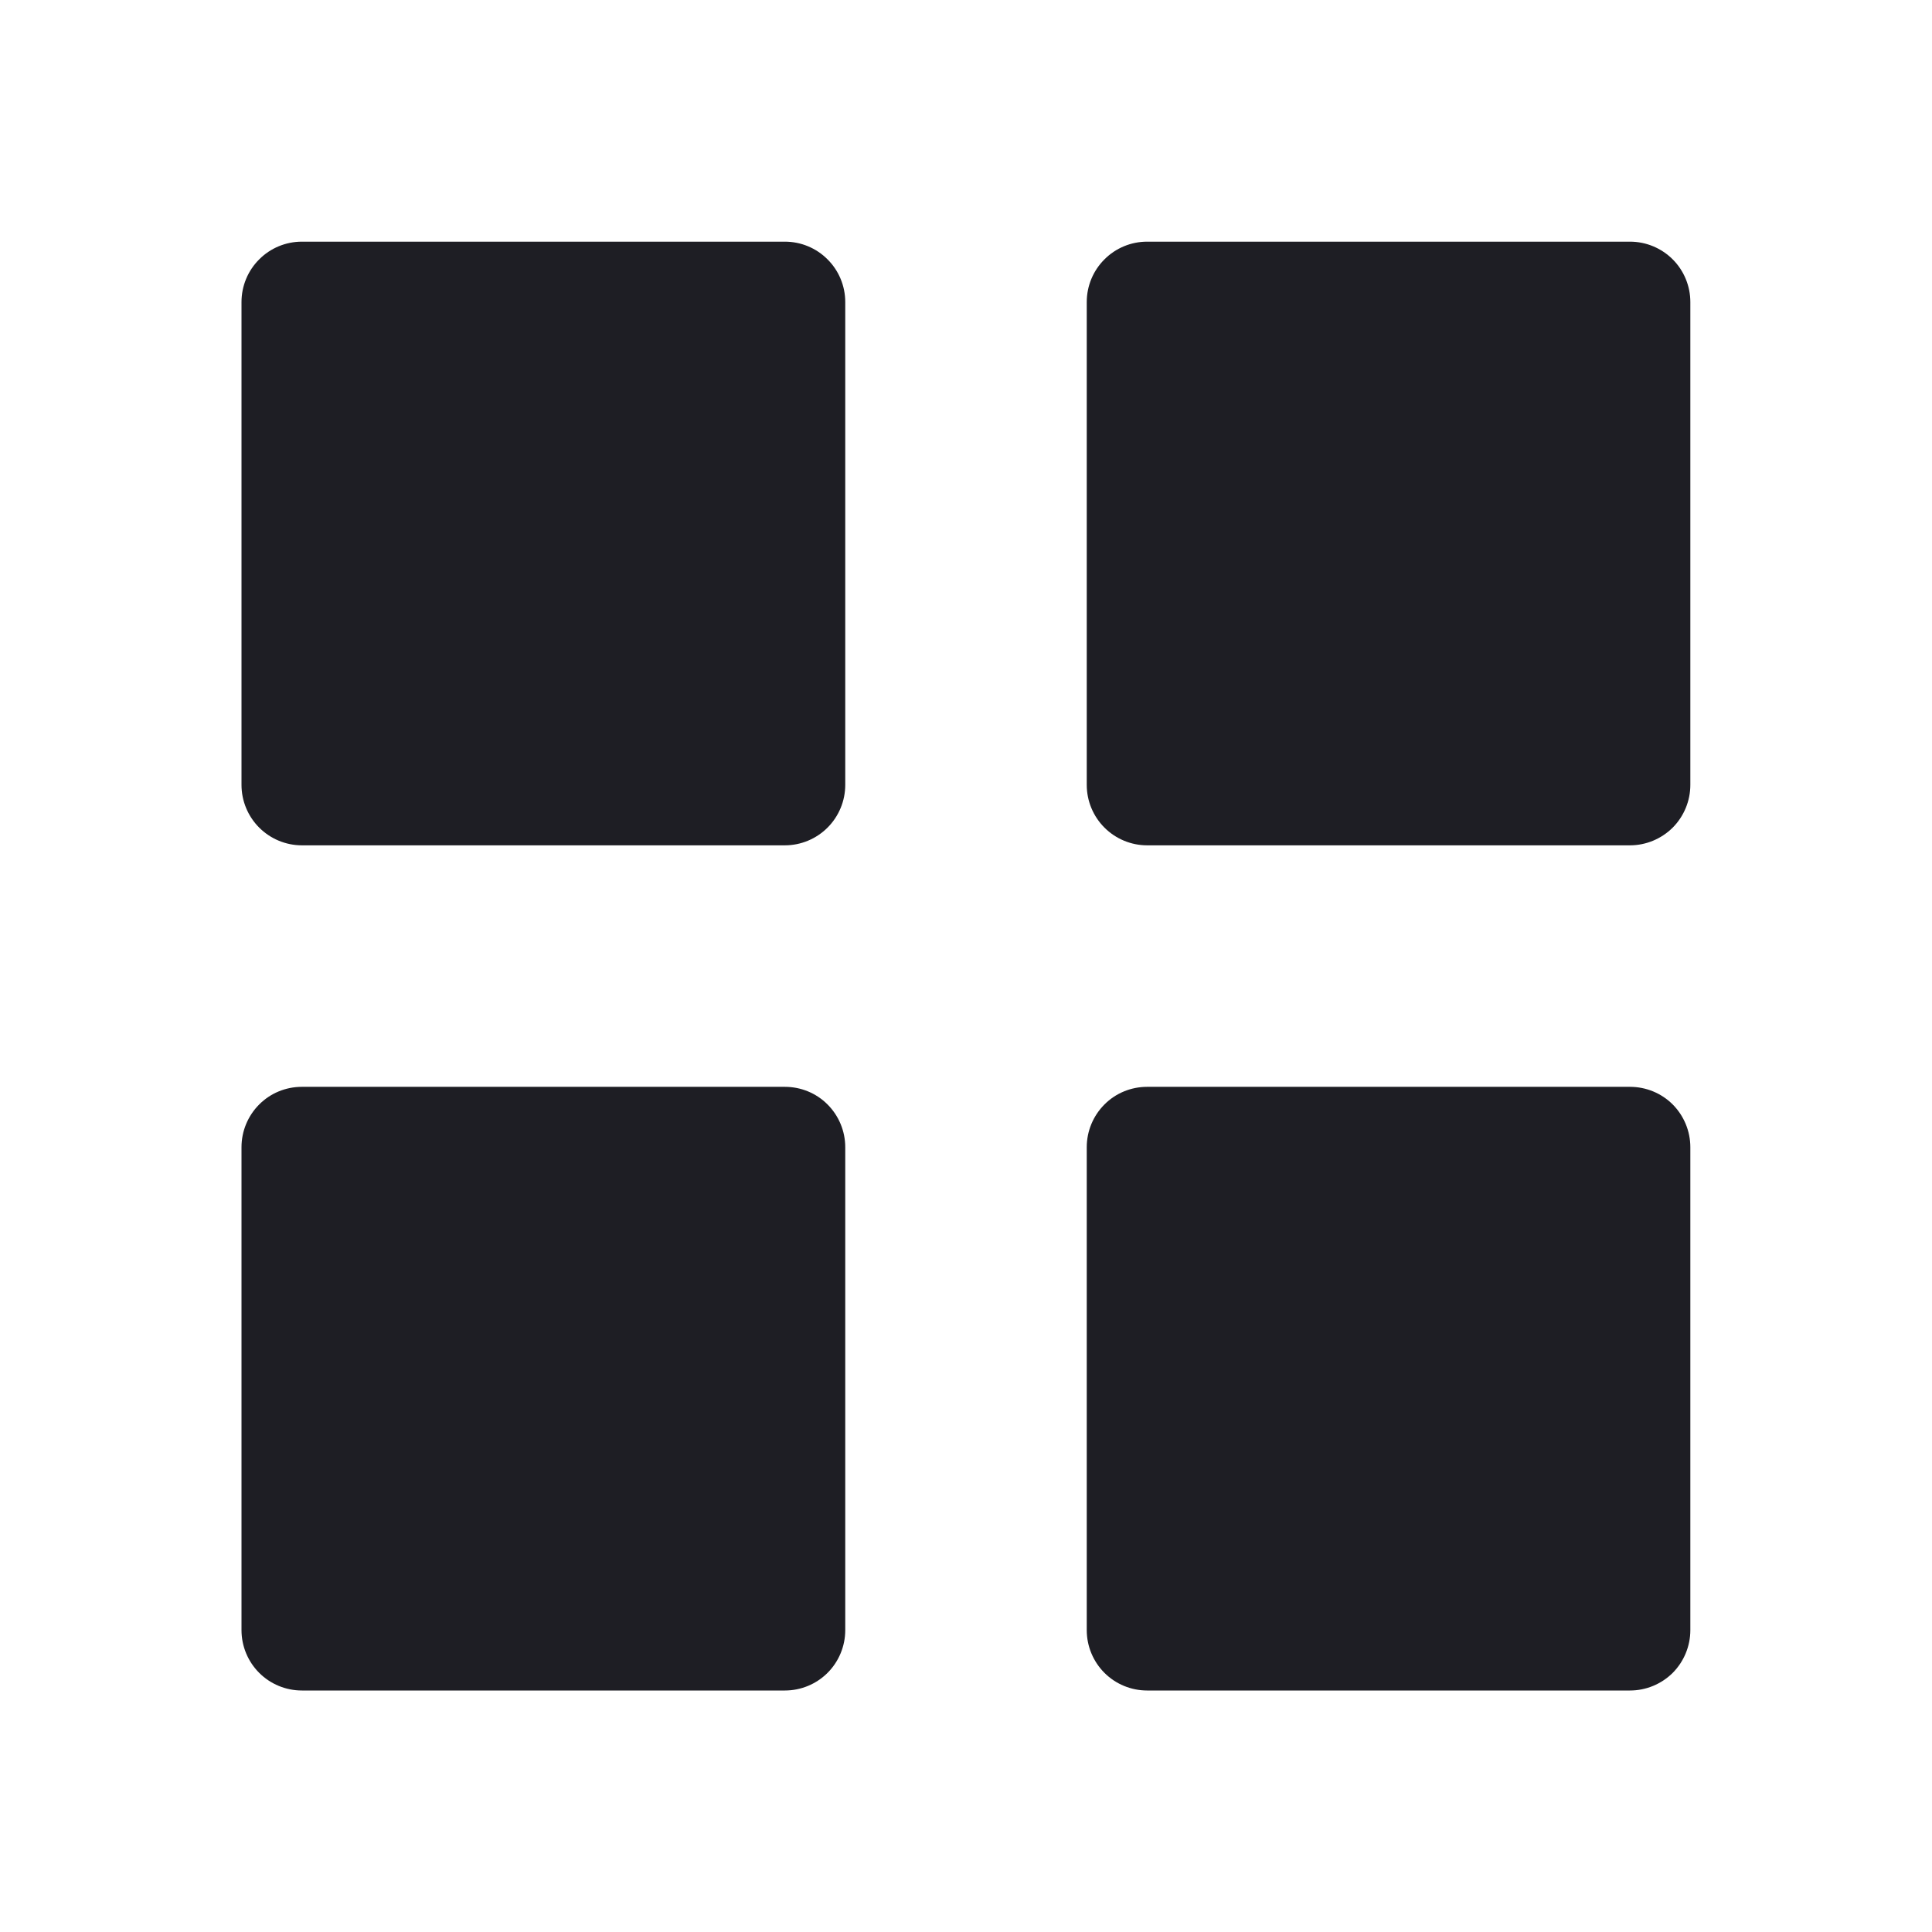 <svg width="24" height="24" viewBox="0 0 24 24" fill="none" xmlns="http://www.w3.org/2000/svg">
<path d="M3.75 10.501C3.551 10.501 3.36 10.421 3.22 10.281C3.079 10.14 3 9.949 3 9.75V3.752C3 3.553 3.079 3.362 3.22 3.222C3.36 3.081 3.551 3.002 3.75 3.002H9.75C9.949 3.002 10.14 3.081 10.28 3.222C10.421 3.362 10.5 3.553 10.5 3.752V9.75C10.5 9.949 10.421 10.14 10.28 10.281C10.14 10.421 9.949 10.501 9.75 10.501H3.75ZM14.25 10.501C14.051 10.501 13.86 10.421 13.72 10.281C13.579 10.14 13.5 9.949 13.5 9.75V3.752C13.5 3.553 13.579 3.362 13.72 3.222C13.86 3.081 14.051 3.002 14.25 3.002H20.248C20.447 3.002 20.638 3.081 20.779 3.222C20.919 3.362 20.998 3.553 20.998 3.752V9.75C20.998 9.949 20.919 10.14 20.779 10.281C20.638 10.421 20.447 10.501 20.248 10.501H14.25ZM3.75 21C3.551 21 3.36 20.921 3.22 20.781C3.079 20.64 3 20.449 3 20.25V14.251C3 14.052 3.079 13.861 3.22 13.72C3.36 13.579 3.551 13.501 3.75 13.501H9.75C9.949 13.501 10.14 13.579 10.28 13.72C10.421 13.861 10.5 14.052 10.5 14.251V20.25C10.5 20.449 10.421 20.64 10.28 20.781C10.14 20.921 9.949 21 9.75 21H3.75ZM14.25 21C14.051 21 13.86 20.921 13.72 20.781C13.579 20.64 13.5 20.449 13.5 20.25V14.251C13.5 14.052 13.579 13.861 13.72 13.72C13.86 13.579 14.051 13.501 14.25 13.501H20.248C20.447 13.501 20.638 13.579 20.779 13.72C20.919 13.861 20.998 14.052 20.998 14.251V20.25C20.998 20.449 20.919 20.64 20.779 20.781C20.638 20.921 20.447 21 20.248 21H14.25Z" fill="#1E1E24"/>
</svg>
